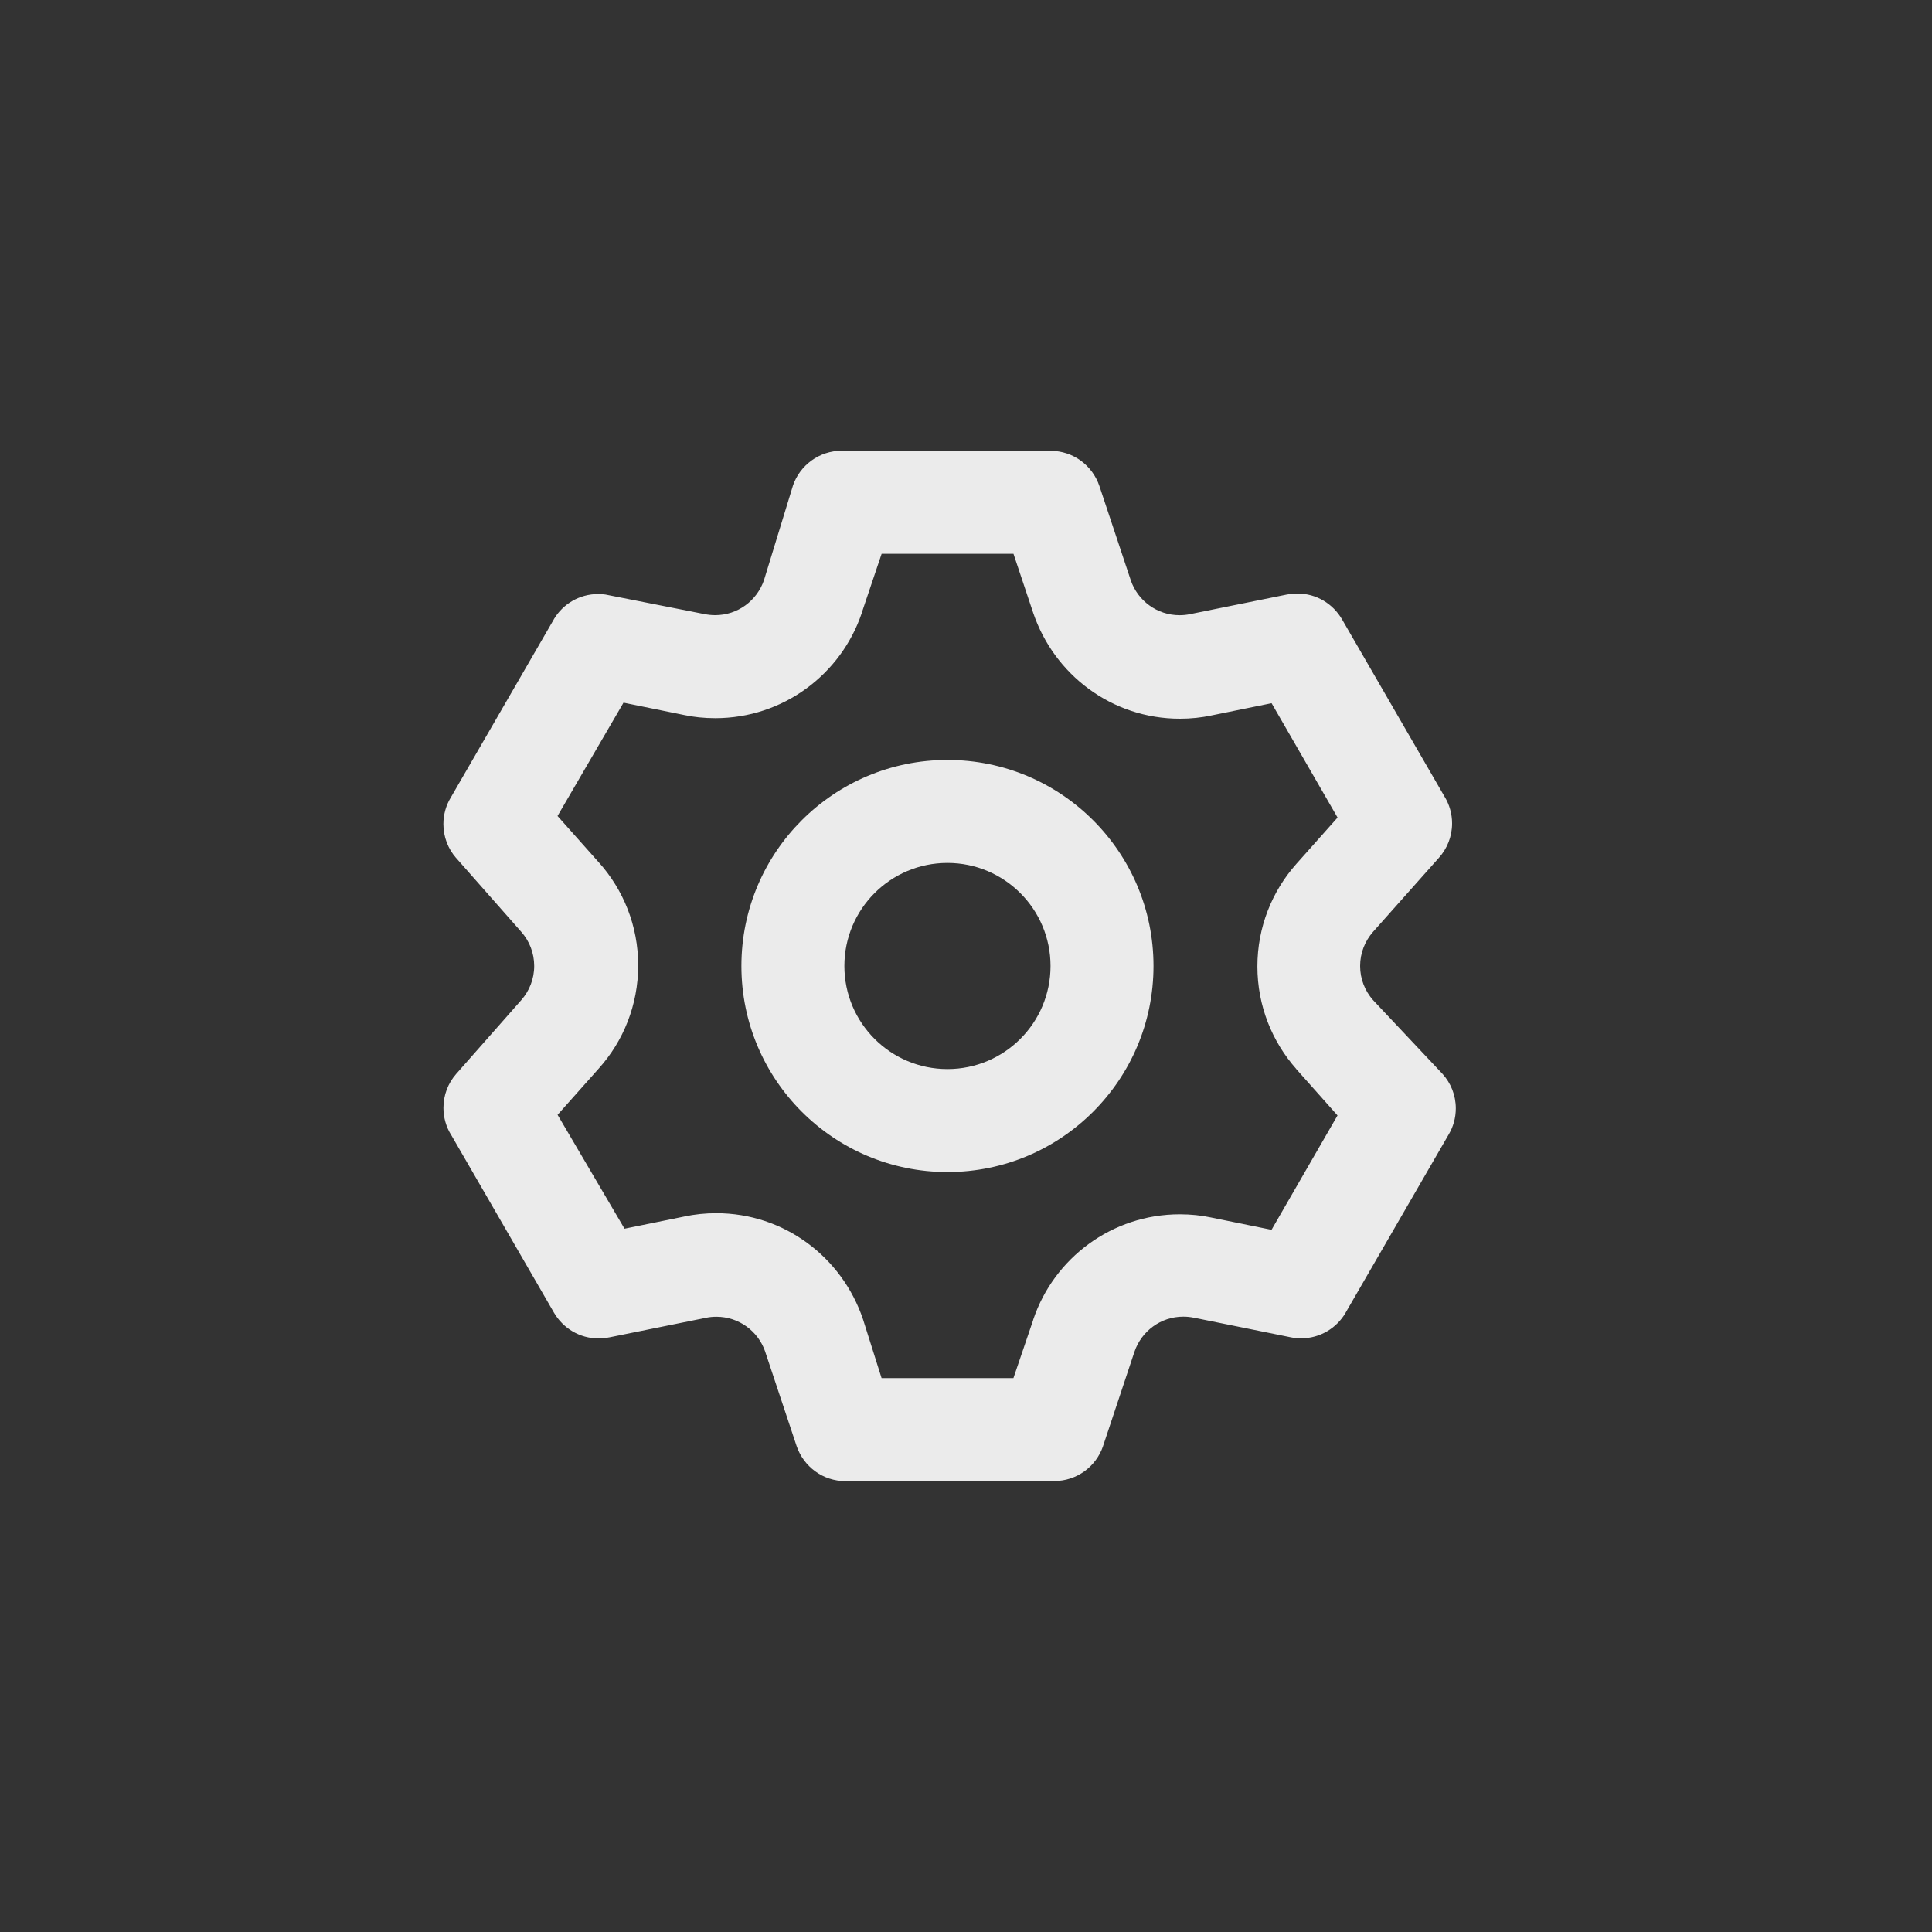 <!-- Generated by IcoMoon.io -->
<svg version="1.1" xmlns="http://www.w3.org/2000/svg" width="40" height="40" viewBox="0 0 40 40">
<rect x="0" y="0" width="40" height="40" fill="#333333" stroke="none"/>
<title>ul-setting</title>
<path fill="#ebebeb" d="M28.426 20.704c-0.165-0.187-0.266-0.434-0.266-0.704s0.101-0.517 0.266-0.705l-0.001 0.001 1.366-1.536c0.169-0.188 0.273-0.438 0.273-0.712 0-0.198-0.054-0.382-0.147-0.541l0.002 0.005-2.134-3.69c-0.188-0.322-0.531-0.534-0.924-0.534-0.077 0-0.152 0.008-0.224 0.023l0.007-0.002-2.006 0.406c-0.065 0.014-0.139 0.022-0.216 0.022-0.467 0-0.864-0.3-1.009-0.718l-0.002-0.007-0.65-1.952c-0.146-0.426-0.544-0.726-1.010-0.726-0.001 0-0.002 0-0.003 0h-4.266c-0.017-0.001-0.036-0.002-0.055-0.002-0.467 0-0.865 0.301-1.009 0.719l-0.002 0.007-0.598 1.952c-0.146 0.426-0.543 0.726-1.011 0.726-0.077 0-0.151-0.008-0.223-0.023l0.007 0.002-2.058-0.406c-0.045-0.006-0.097-0.010-0.15-0.010-0.388 0-0.728 0.207-0.914 0.518l-0.002 0.005-2.134 3.69c-0.096 0.157-0.153 0.347-0.153 0.55 0 0.267 0.098 0.512 0.261 0.699l-0.001-0.002 1.354 1.536c0.165 0.187 0.266 0.434 0.266 0.704s-0.101 0.517-0.266 0.705l0.001-0.001-1.354 1.536c-0.162 0.186-0.26 0.43-0.26 0.698 0 0.203 0.057 0.394 0.156 0.555l-0.002-0.005 2.134 3.69c0.188 0.322 0.531 0.534 0.924 0.534 0.077 0 0.152-0.008 0.224-0.023l-0.007 0.002 2.006-0.406c0.065-0.014 0.139-0.022 0.216-0.022 0.467 0 0.864 0.3 1.009 0.718l0.002 0.007 0.65 1.952c0.146 0.426 0.543 0.726 1.011 0.726 0.019 0 0.039-0.001 0.058-0.002h4.264c0.001 0 0.002 0 0.002 0 0.467 0 0.864-0.3 1.008-0.718l0.002-0.007 0.65-1.952c0.146-0.426 0.543-0.726 1.011-0.726 0.077 0 0.151 0.008 0.223 0.023l-0.007-0.002 2.006 0.406c0.066 0.014 0.14 0.022 0.217 0.022 0.393 0 0.737-0.213 0.922-0.53l0.002-0.005 2.134-3.69c0.091-0.154 0.145-0.338 0.145-0.536 0-0.274-0.103-0.524-0.274-0.713l0.001 0.001zM26.838 22.134l0.854 0.96-1.366 2.368-1.258-0.256c-0.193-0.042-0.414-0.065-0.641-0.065-1.409 0-2.606 0.91-3.033 2.175l-0.006 0.022-0.406 1.194h-2.73l-0.384-1.216c-0.434-1.287-1.63-2.198-3.039-2.198-0.227 0-0.448 0.023-0.662 0.069l0.021-0.004-1.258 0.256-1.386-2.358 0.854-0.96c0.506-0.563 0.815-1.312 0.815-2.134s-0.309-1.57-0.818-2.136l0.002 0.003-0.854-0.96 1.366-2.346 1.258 0.256c0.193 0.042 0.414 0.065 0.641 0.065 1.409 0 2.606-0.91 3.033-2.175l0.006-0.022 0.406-1.206h2.73l0.406 1.216c0.434 1.287 1.63 2.198 3.039 2.198 0.227 0 0.448-0.023 0.662-0.069l-0.021 0.004 1.258-0.256 1.366 2.368-0.854 0.96c-0.5 0.562-0.806 1.306-0.806 2.122s0.306 1.561 0.808 2.126l-0.003-0.003zM19.616 15.734c-2.357 0-4.266 1.91-4.266 4.266s1.91 4.266 4.266 4.266c2.357 0 4.266-1.91 4.266-4.266v0c0-2.357-1.91-4.266-4.266-4.266v0zM19.616 22.134c-1.178 0-2.134-0.955-2.134-2.134s0.955-2.134 2.134-2.134c1.178 0 2.134 0.955 2.134 2.134v0c0 1.178-0.955 2.134-2.134 2.134v0z"></path>
</svg>
